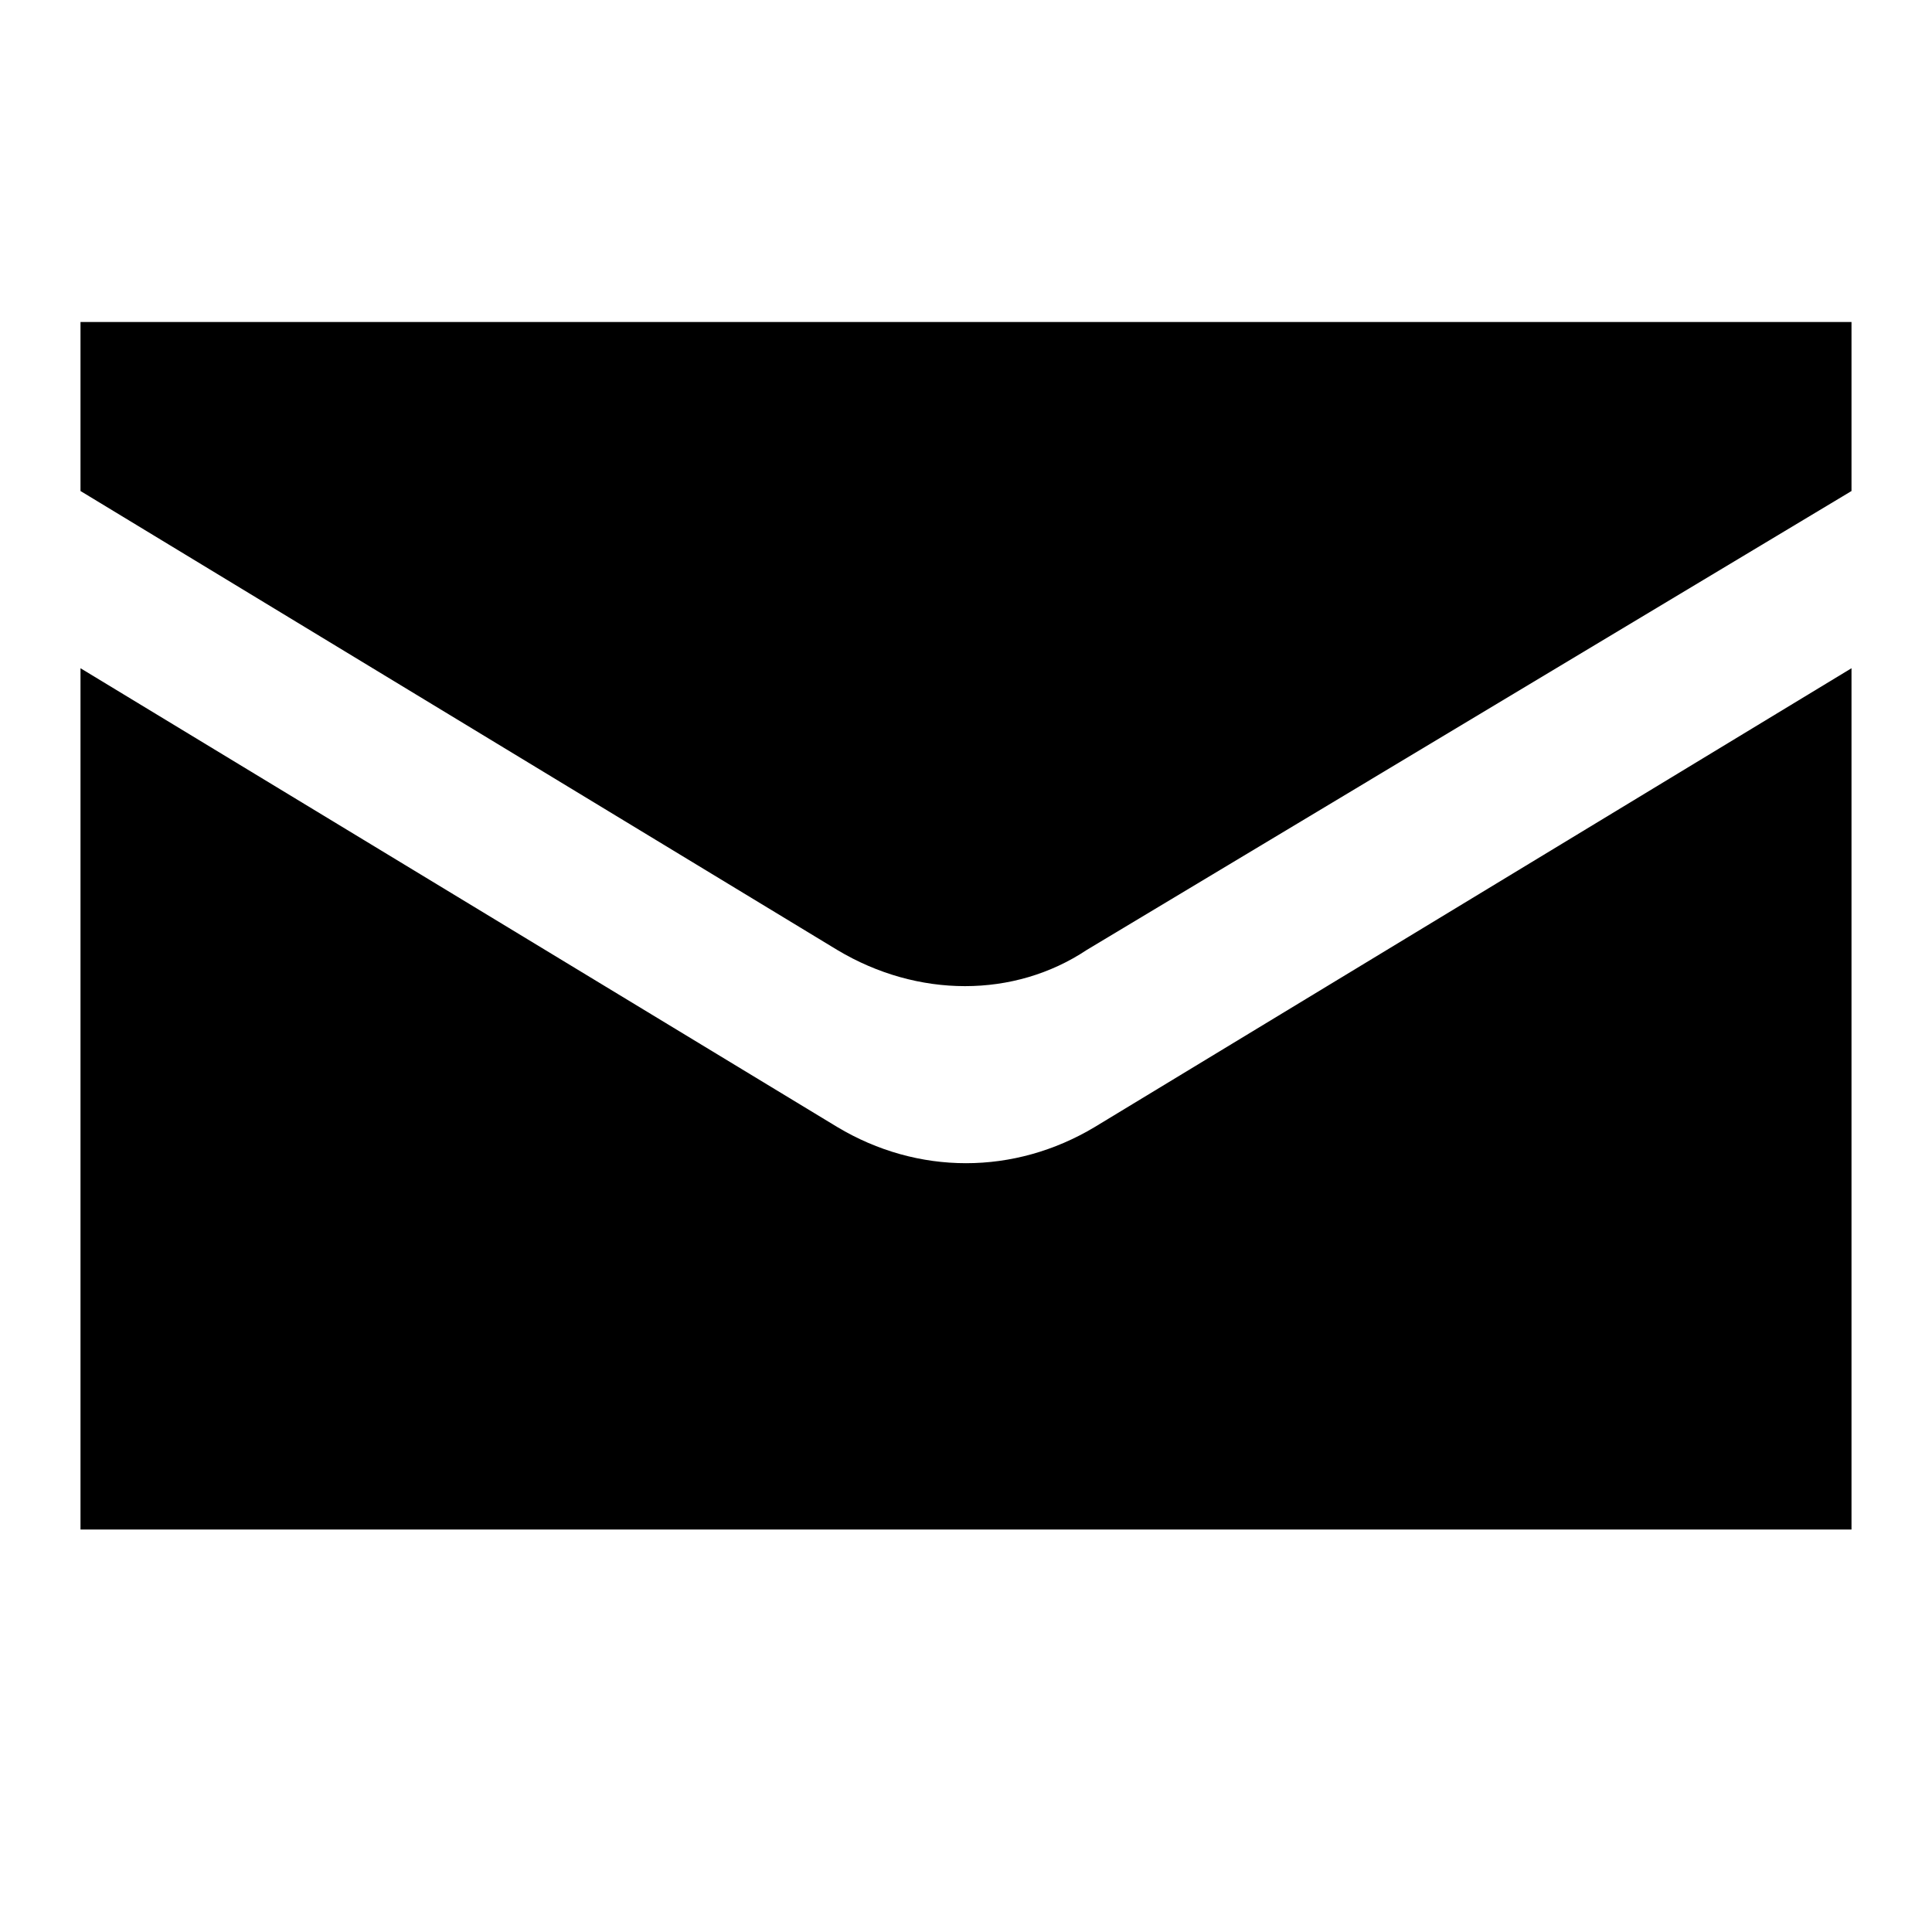 <svg height="48" width="48" xmlns="http://www.w3.org/2000/svg"><path d="m2 8v4.199l18.801 11.402c2 1.199 4.398 1.199 6.199 0l19-11.402v-4.199zm18.801 20-18.801-11.398v21.398h44v-21.398l-18.801 11.398c-2 1.199-4.398 1.199-6.398 0zm0 0"/></svg>